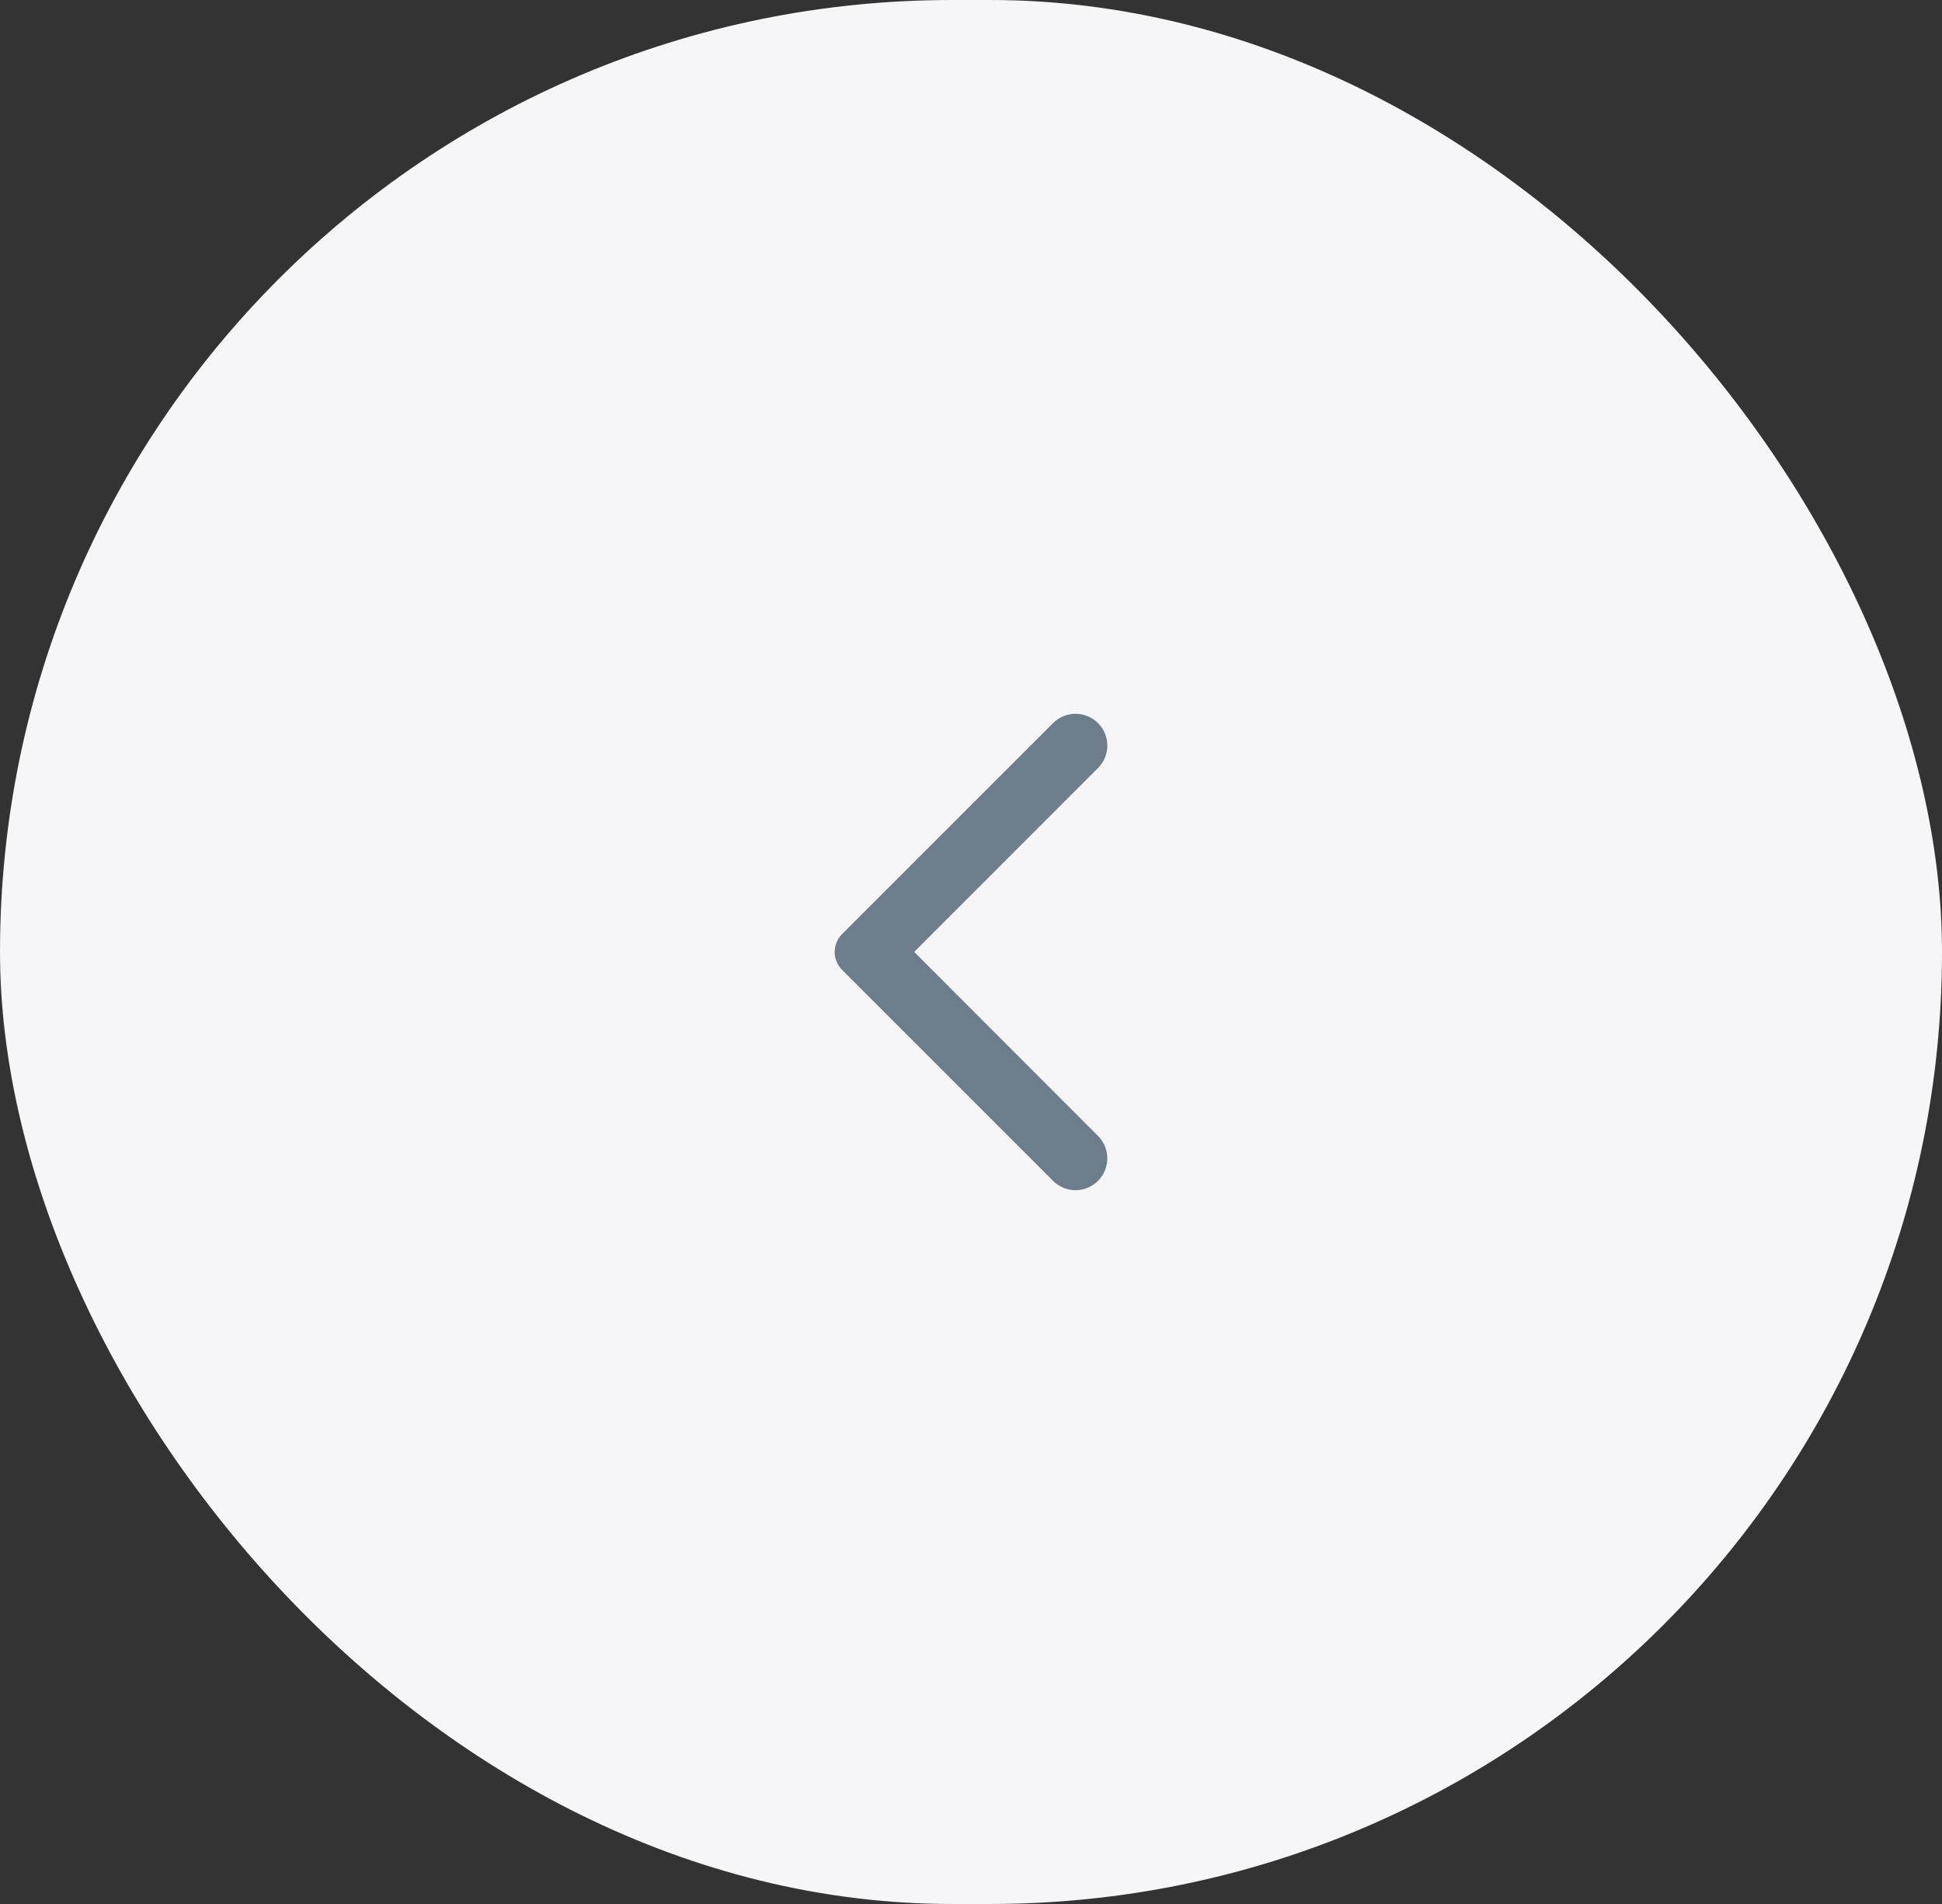 <svg width="51" height="50" viewBox="0 0 51 50" fill="none" xmlns="http://www.w3.org/2000/svg">
<rect x="0" y="0" width="51" height="50" fill="#333333" stroke="none"/>
<rect width="51" height="50" fill="transparent"/>
<g clip-path="url(#clip0_0_1)">
<rect width="1440" height="6362" transform="translate(-1159 -4295)" fill="transparent"/>
<rect x="51" y="50" width="51" height="50" rx="25" transform="rotate(-180 51 50)" fill="#F6F5F8"/>
<path d="M28.835 18.99C28.508 18.663 27.981 18.663 27.655 18.99L22.115 24.53C21.855 24.79 21.855 25.21 22.115 25.47L27.655 31.01C27.981 31.337 28.508 31.337 28.835 31.01C29.161 30.683 29.161 30.157 28.835 29.83L24.008 24.997L28.841 20.163C29.161 19.843 29.161 19.31 28.835 18.99Z" fill="#6D7D8B"/>
</g>
<defs>
<clipPath id="clip0_0_1">
<rect width="1440" height="6362" fill="white" transform="translate(-1159 -4295)"/>
</clipPath>
</defs>
</svg>
